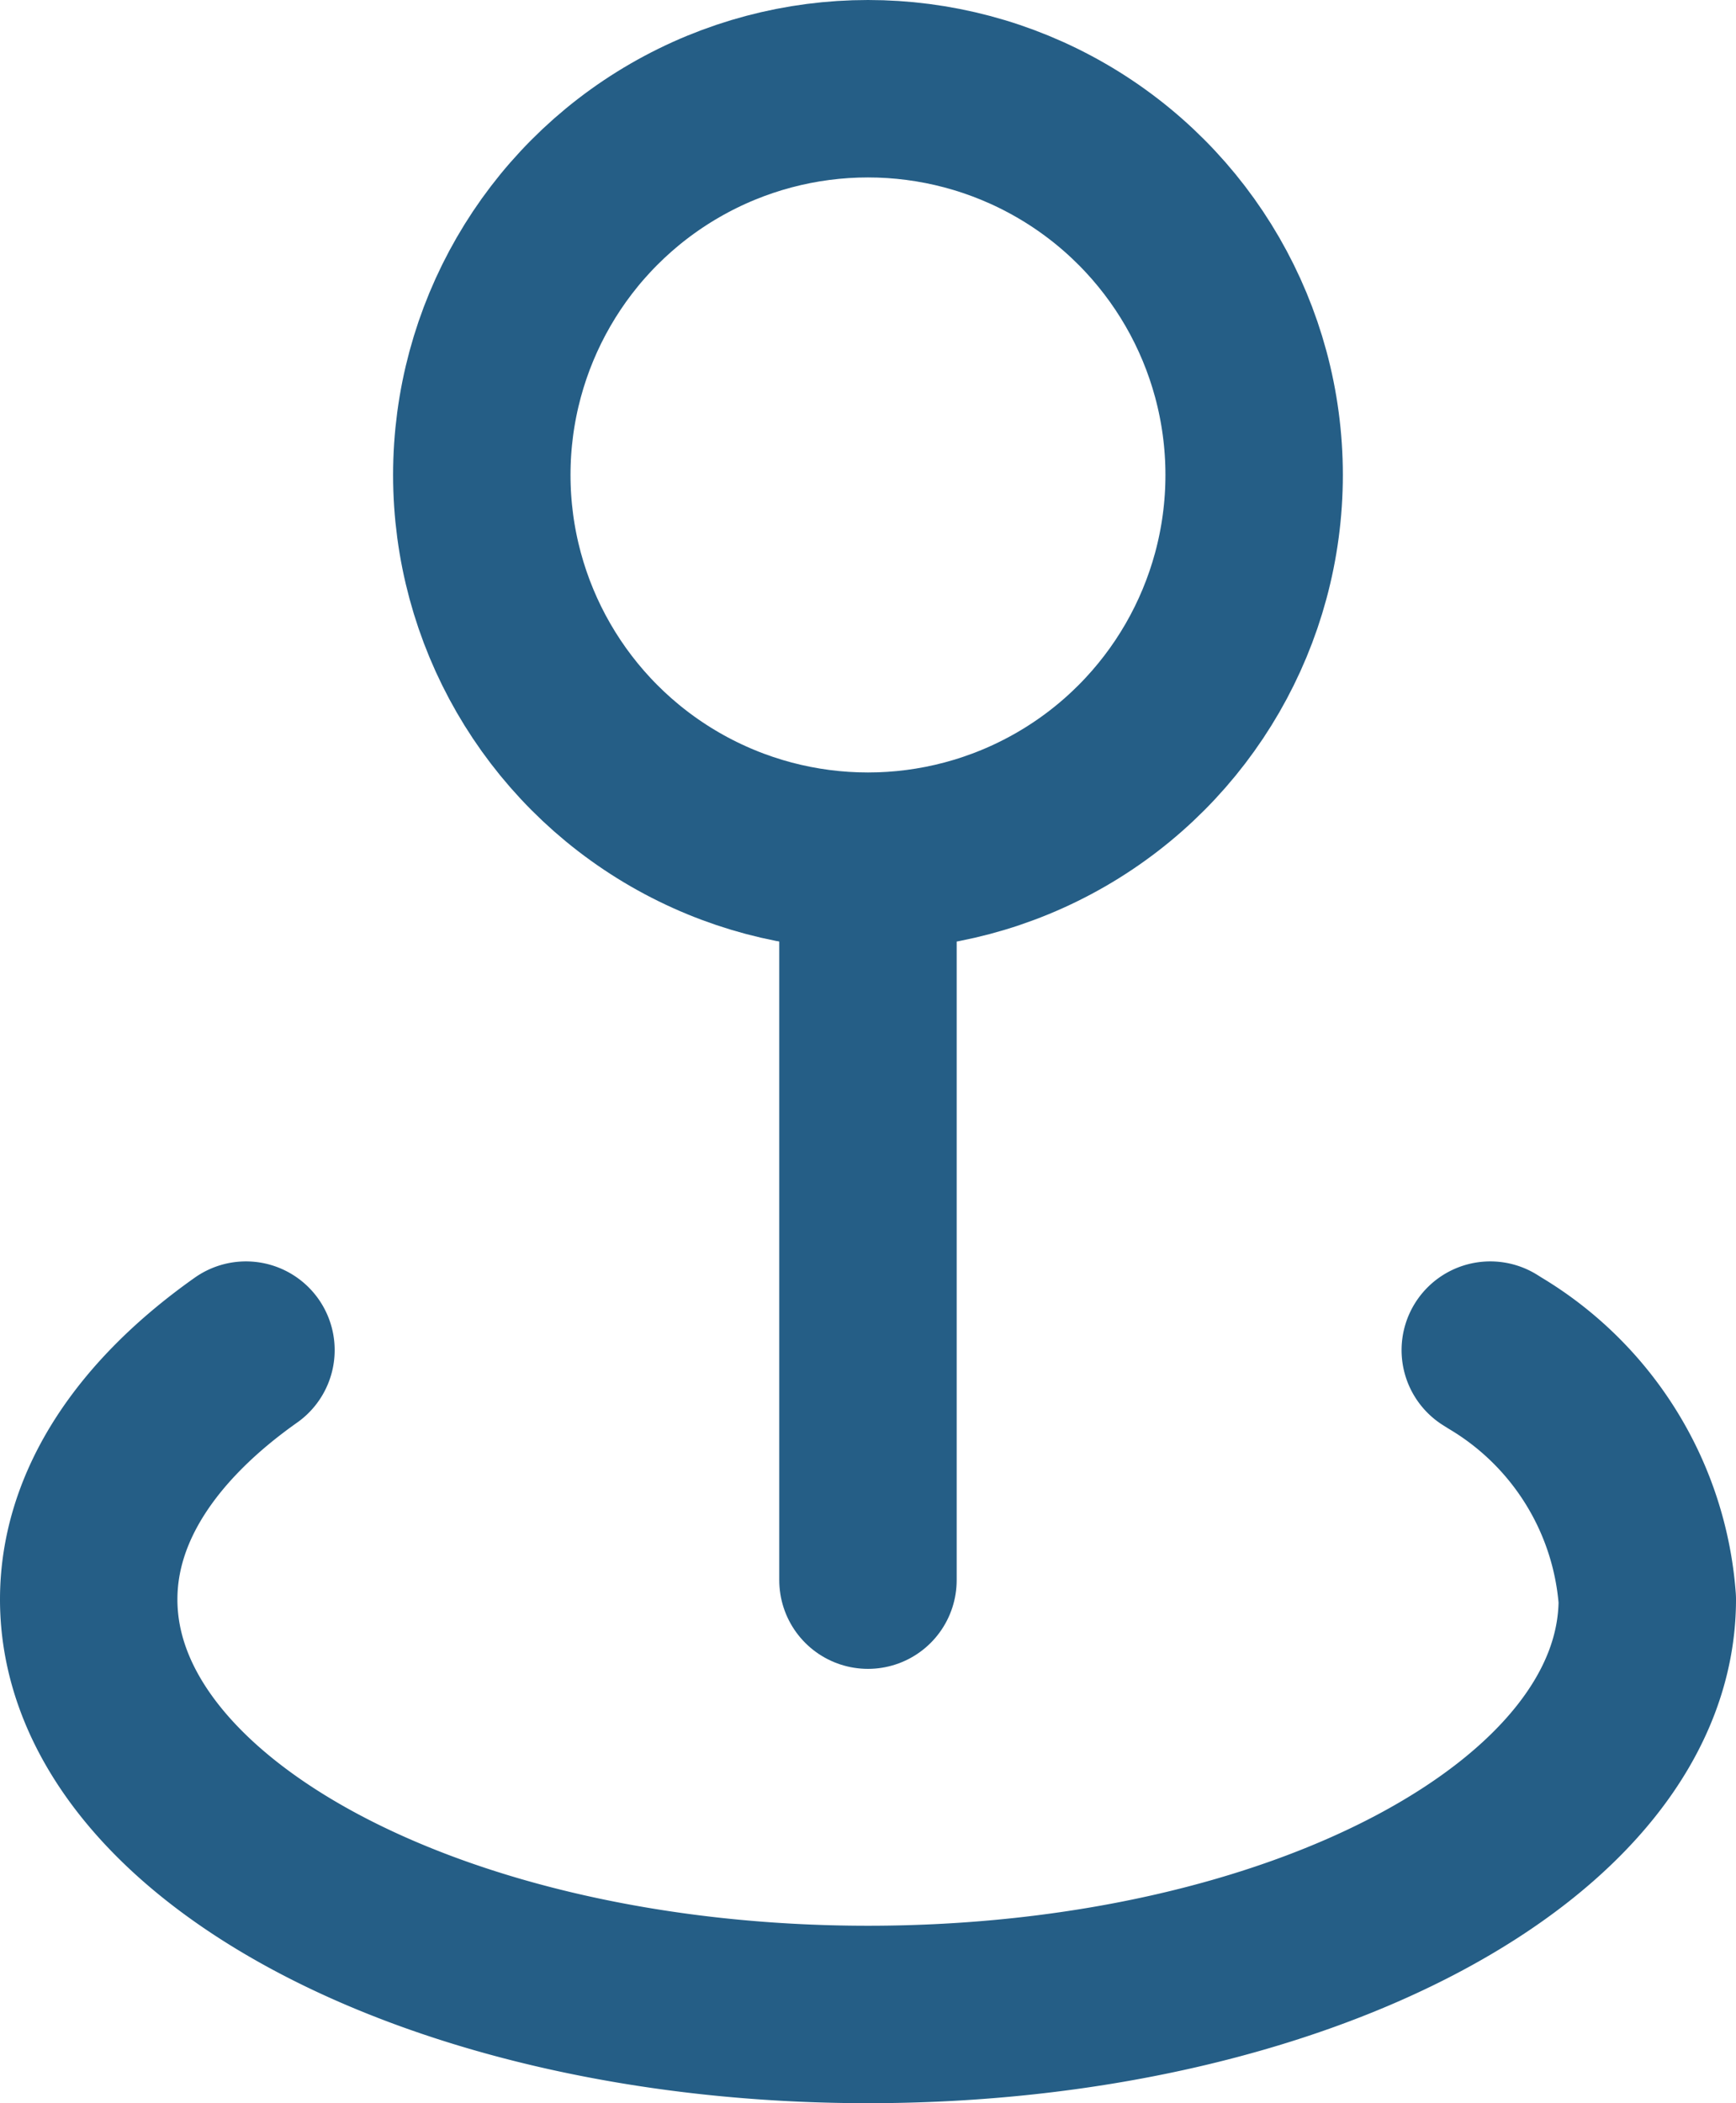 <svg xmlns="http://www.w3.org/2000/svg" width="29.355" height="35.559" viewBox="0 0 29.355 35.559">
  <g id="Group_11451" data-name="Group 11451" transform="translate(1.5 1.5)">
    <ellipse id="Ellipse_11024" data-name="Ellipse 11024" cx="6.53" cy="6.53" rx="6.53" ry="6.53" transform="translate(6.647 0)" fill="none" stroke="#255e86" stroke-linecap="round" stroke-linejoin="round" stroke-miterlimit="10" stroke-width="3"/>
    <line id="Line_2352" data-name="Line 2352" y1="11.748" transform="translate(13.177 13.467)" fill="none" stroke="#255e86" stroke-linecap="round" stroke-linejoin="round" stroke-miterlimit="10" stroke-width="3"/>
    <path id="Path_19759" data-name="Path 19759" d="M2.659,0C.995,1.176,0,2.632,0,4.215c0,3.87,5.9,7.017,13.177,7.017S26.355,8.095,26.355,4.215A5.307,5.307,0,0,0,23.786.054L23.7,0" transform="translate(0 21.326)" fill="none" stroke="#255e86" stroke-linecap="round" stroke-linejoin="round" stroke-miterlimit="10" stroke-width="3"/>
  </g>
</svg>
